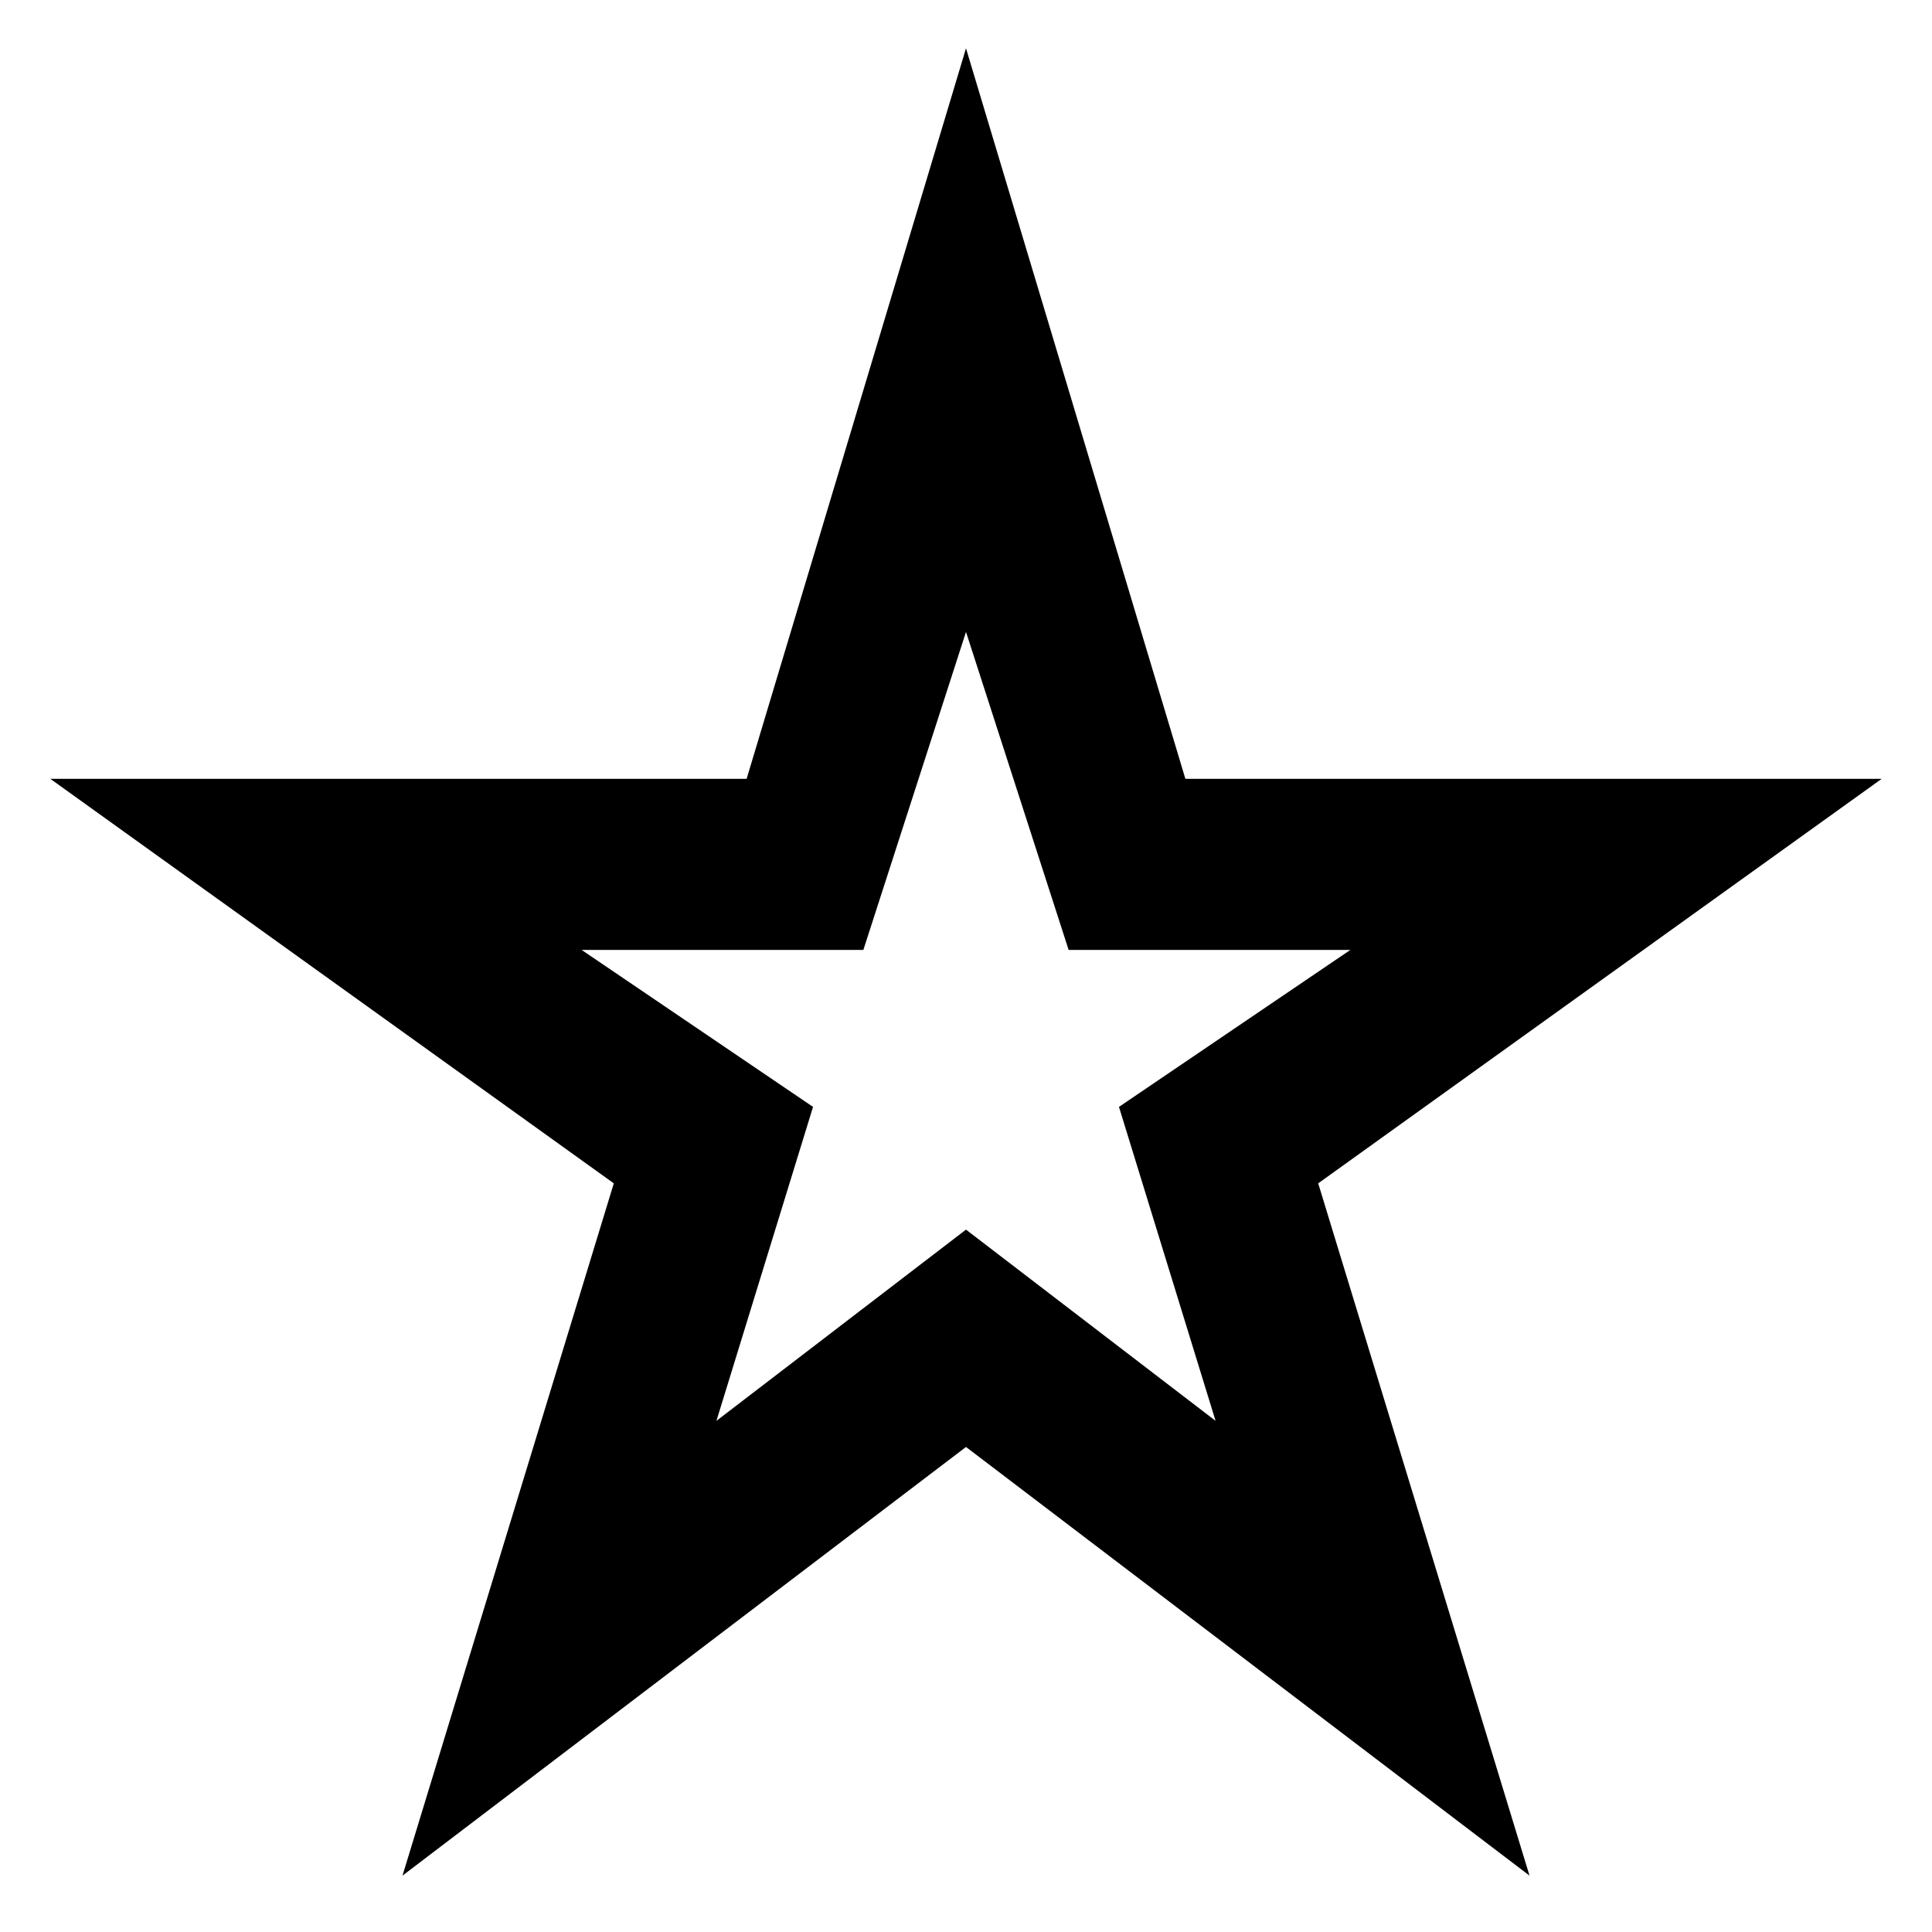 <svg xmlns="http://www.w3.org/2000/svg" height="40" width="40"><path d="M20 21.25ZM8.333 38.833 12.708 24.5 1.042 16.125H15.458L20 1L24.542 16.125H38.958L27.292 24.5L31.667 38.833L20 29.958ZM14.833 29.417 20 25.458 25.167 29.417 23.167 22.917 27.958 19.667H22.125L20 13.083L17.875 19.667H12.042L16.833 22.917Z"/></svg>